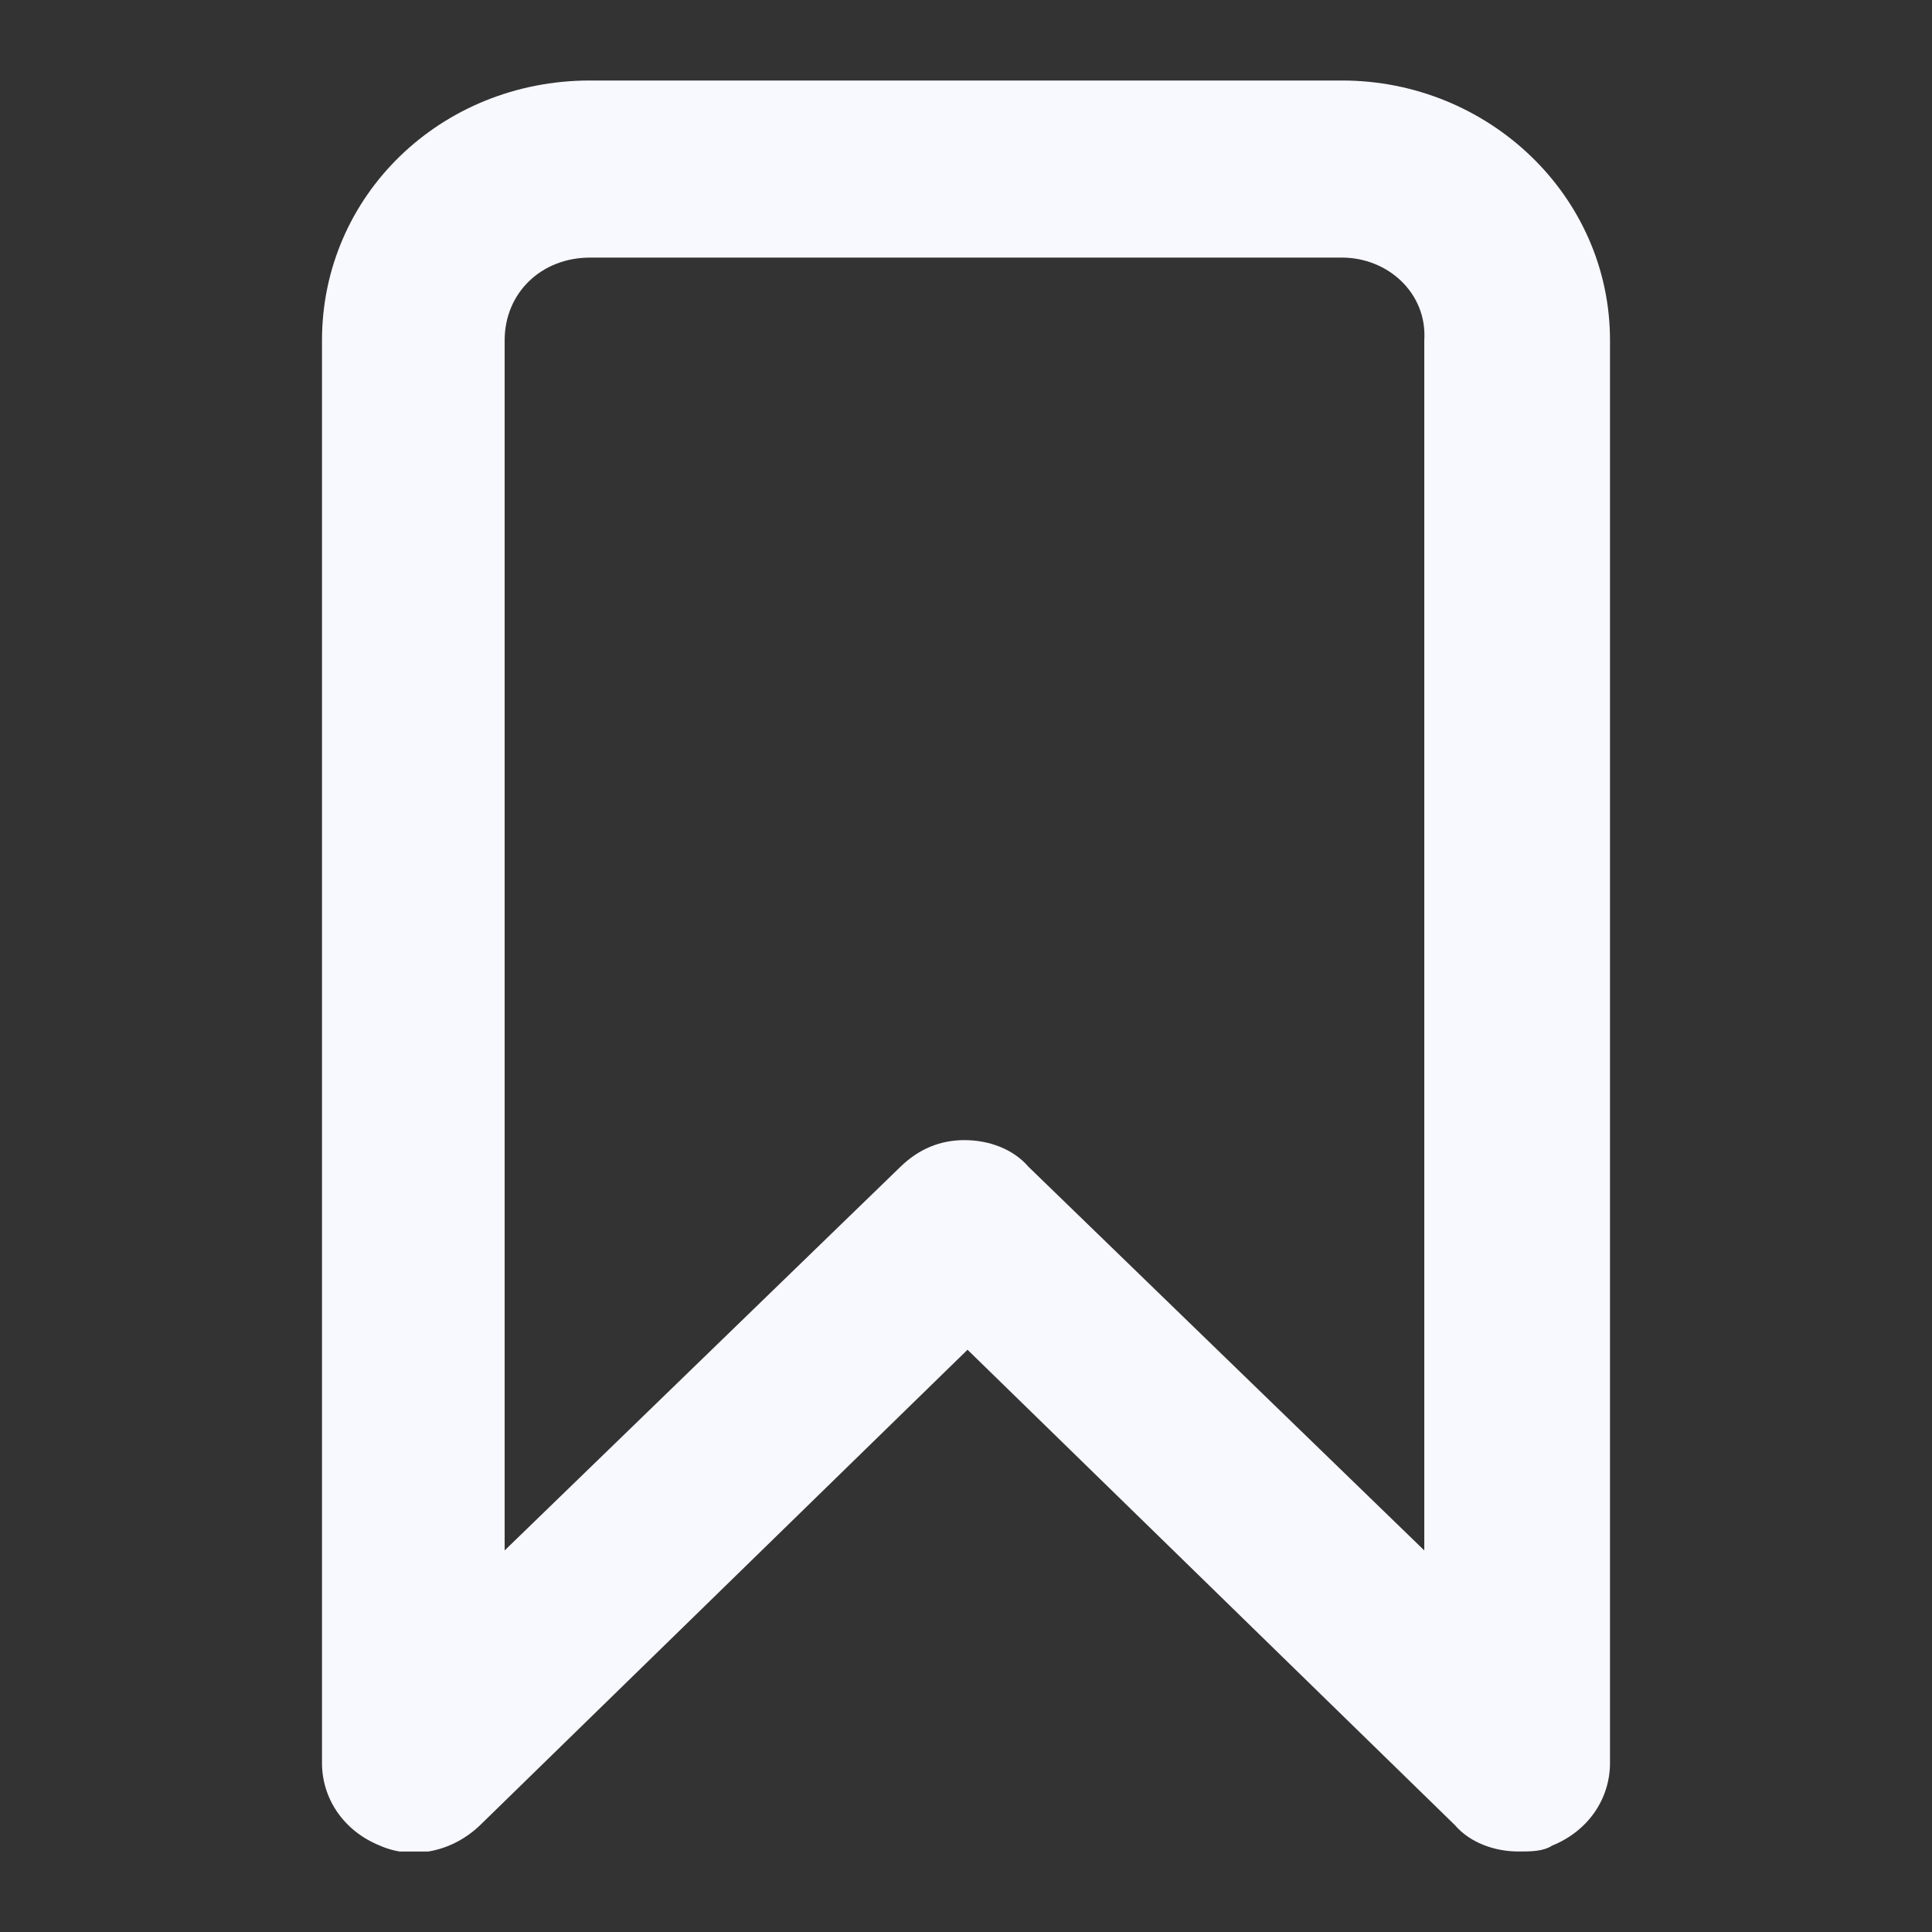 <svg width="24" height="24" viewBox="0 0 24 24" fill="none" xmlns="http://www.w3.org/2000/svg">
<rect x="0" y="0" width="24" height="24" fill="#333333" stroke="none"/>
<g clip-path="url(#clip0)">
<path d="M18.865 23C18.563 23 18.26 22.89 18.071 22.67L12.019 16.767L5.967 22.67C5.626 23 5.135 23.11 4.719 22.927C4.265 22.743 4 22.34 4 21.9V4.227C4 2.43 5.475 1 7.329 1H16.671C18.487 1 20 2.43 20 4.227V21.9C20 22.34 19.735 22.743 19.281 22.927C19.168 23 19.017 23 18.865 23ZM11.981 14.163C12.284 14.163 12.586 14.273 12.775 14.493L17.693 19.26V4.227C17.73 3.64 17.239 3.2 16.671 3.2H7.329C6.723 3.2 6.269 3.64 6.269 4.227V19.26L11.187 14.493C11.414 14.273 11.678 14.163 11.981 14.163Z" fill="#F8F8FF"/>
</g>
<defs>
<clipPath id="clip0">
<rect x="4" y="1" width="16" height="22" fill="white"/>
</clipPath>
</defs>
</svg>
